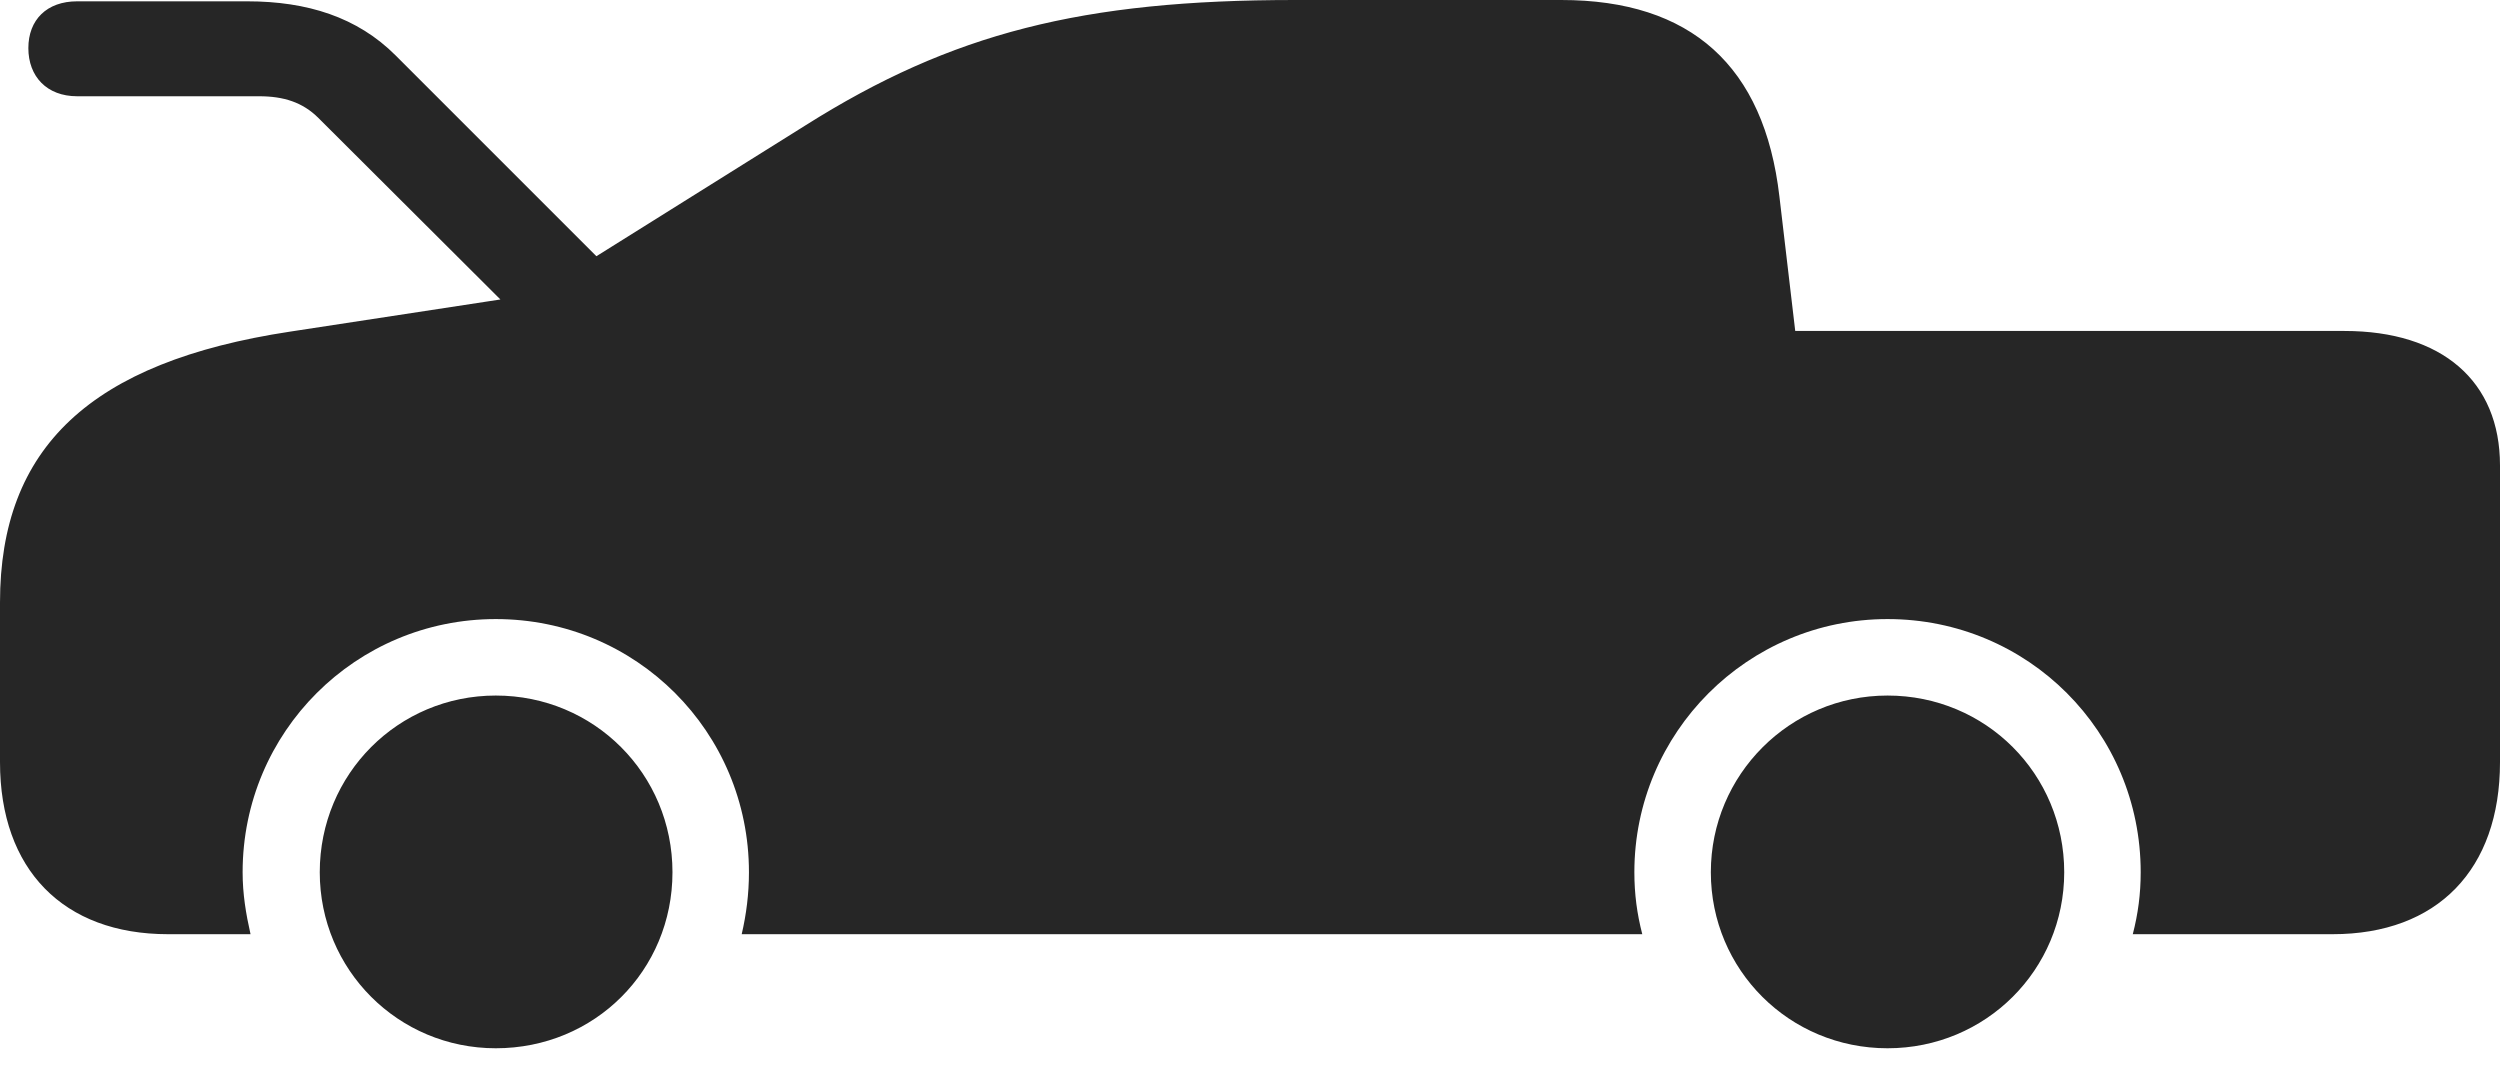 <?xml version="1.0" encoding="UTF-8"?>
<!--Generator: Apple Native CoreSVG 232.5-->
<!DOCTYPE svg
PUBLIC "-//W3C//DTD SVG 1.1//EN"
       "http://www.w3.org/Graphics/SVG/1.1/DTD/svg11.dtd">
<svg version="1.1" xmlns="http://www.w3.org/2000/svg" xmlns:xlink="http://www.w3.org/1999/xlink" width="185.156" height="79.443">
 <g>
  <rect height="79.443" opacity="0" width="185.156" x="0" y="0"/>
  <path d="M5.713 7.129L19.189 7.129C20.996 7.129 22.412 7.568 23.584 8.74L40.918 26.025L47.559 22.363L29.297 4.102C26.465 1.27 22.754 0.098 18.311 0.098L5.713 0.098C3.467 0.098 2.1 1.465 2.1 3.564C2.1 5.664 3.467 7.129 5.713 7.129ZM12.451 69.189L18.555 69.189C18.213 67.676 17.969 66.211 17.969 64.6C17.969 54.199 26.367 45.85 36.719 45.85C47.119 45.85 55.469 54.199 55.469 64.6C55.469 66.211 55.273 67.725 54.932 69.189L121.631 69.189C121.24 67.676 121.045 66.211 121.045 64.6C121.045 54.248 129.443 45.85 139.795 45.85C150.195 45.85 158.545 54.199 158.545 64.6C158.545 66.211 158.35 67.676 157.959 69.189L172.754 69.189C180.518 69.189 185.156 64.404 185.156 56.445L185.156 34.473C185.156 28.223 180.859 24.512 173.633 24.512L132.959 24.512L131.787 14.551C130.664 4.883 125.244 0 115.625 0L95.898 0C80.176 0 70.508 2.441 59.668 9.277L39.697 21.777L21.484 24.561C6.689 26.807 0 33.154 0 44.629L0 56.445C0 64.404 4.688 69.189 12.451 69.189ZM36.719 77.637C44.043 77.637 49.805 71.875 49.805 64.6C49.805 57.324 43.994 51.514 36.719 51.514C29.492 51.514 23.682 57.324 23.682 64.6C23.682 71.826 29.492 77.637 36.719 77.637ZM139.795 77.637C147.07 77.637 152.881 71.826 152.881 64.6C152.881 57.324 147.07 51.514 139.795 51.514C132.568 51.514 126.709 57.373 126.709 64.6C126.709 71.826 132.52 77.637 139.795 77.637Z" fill="#000000" fill-opacity="0.85"/>
 </g>
</svg>

